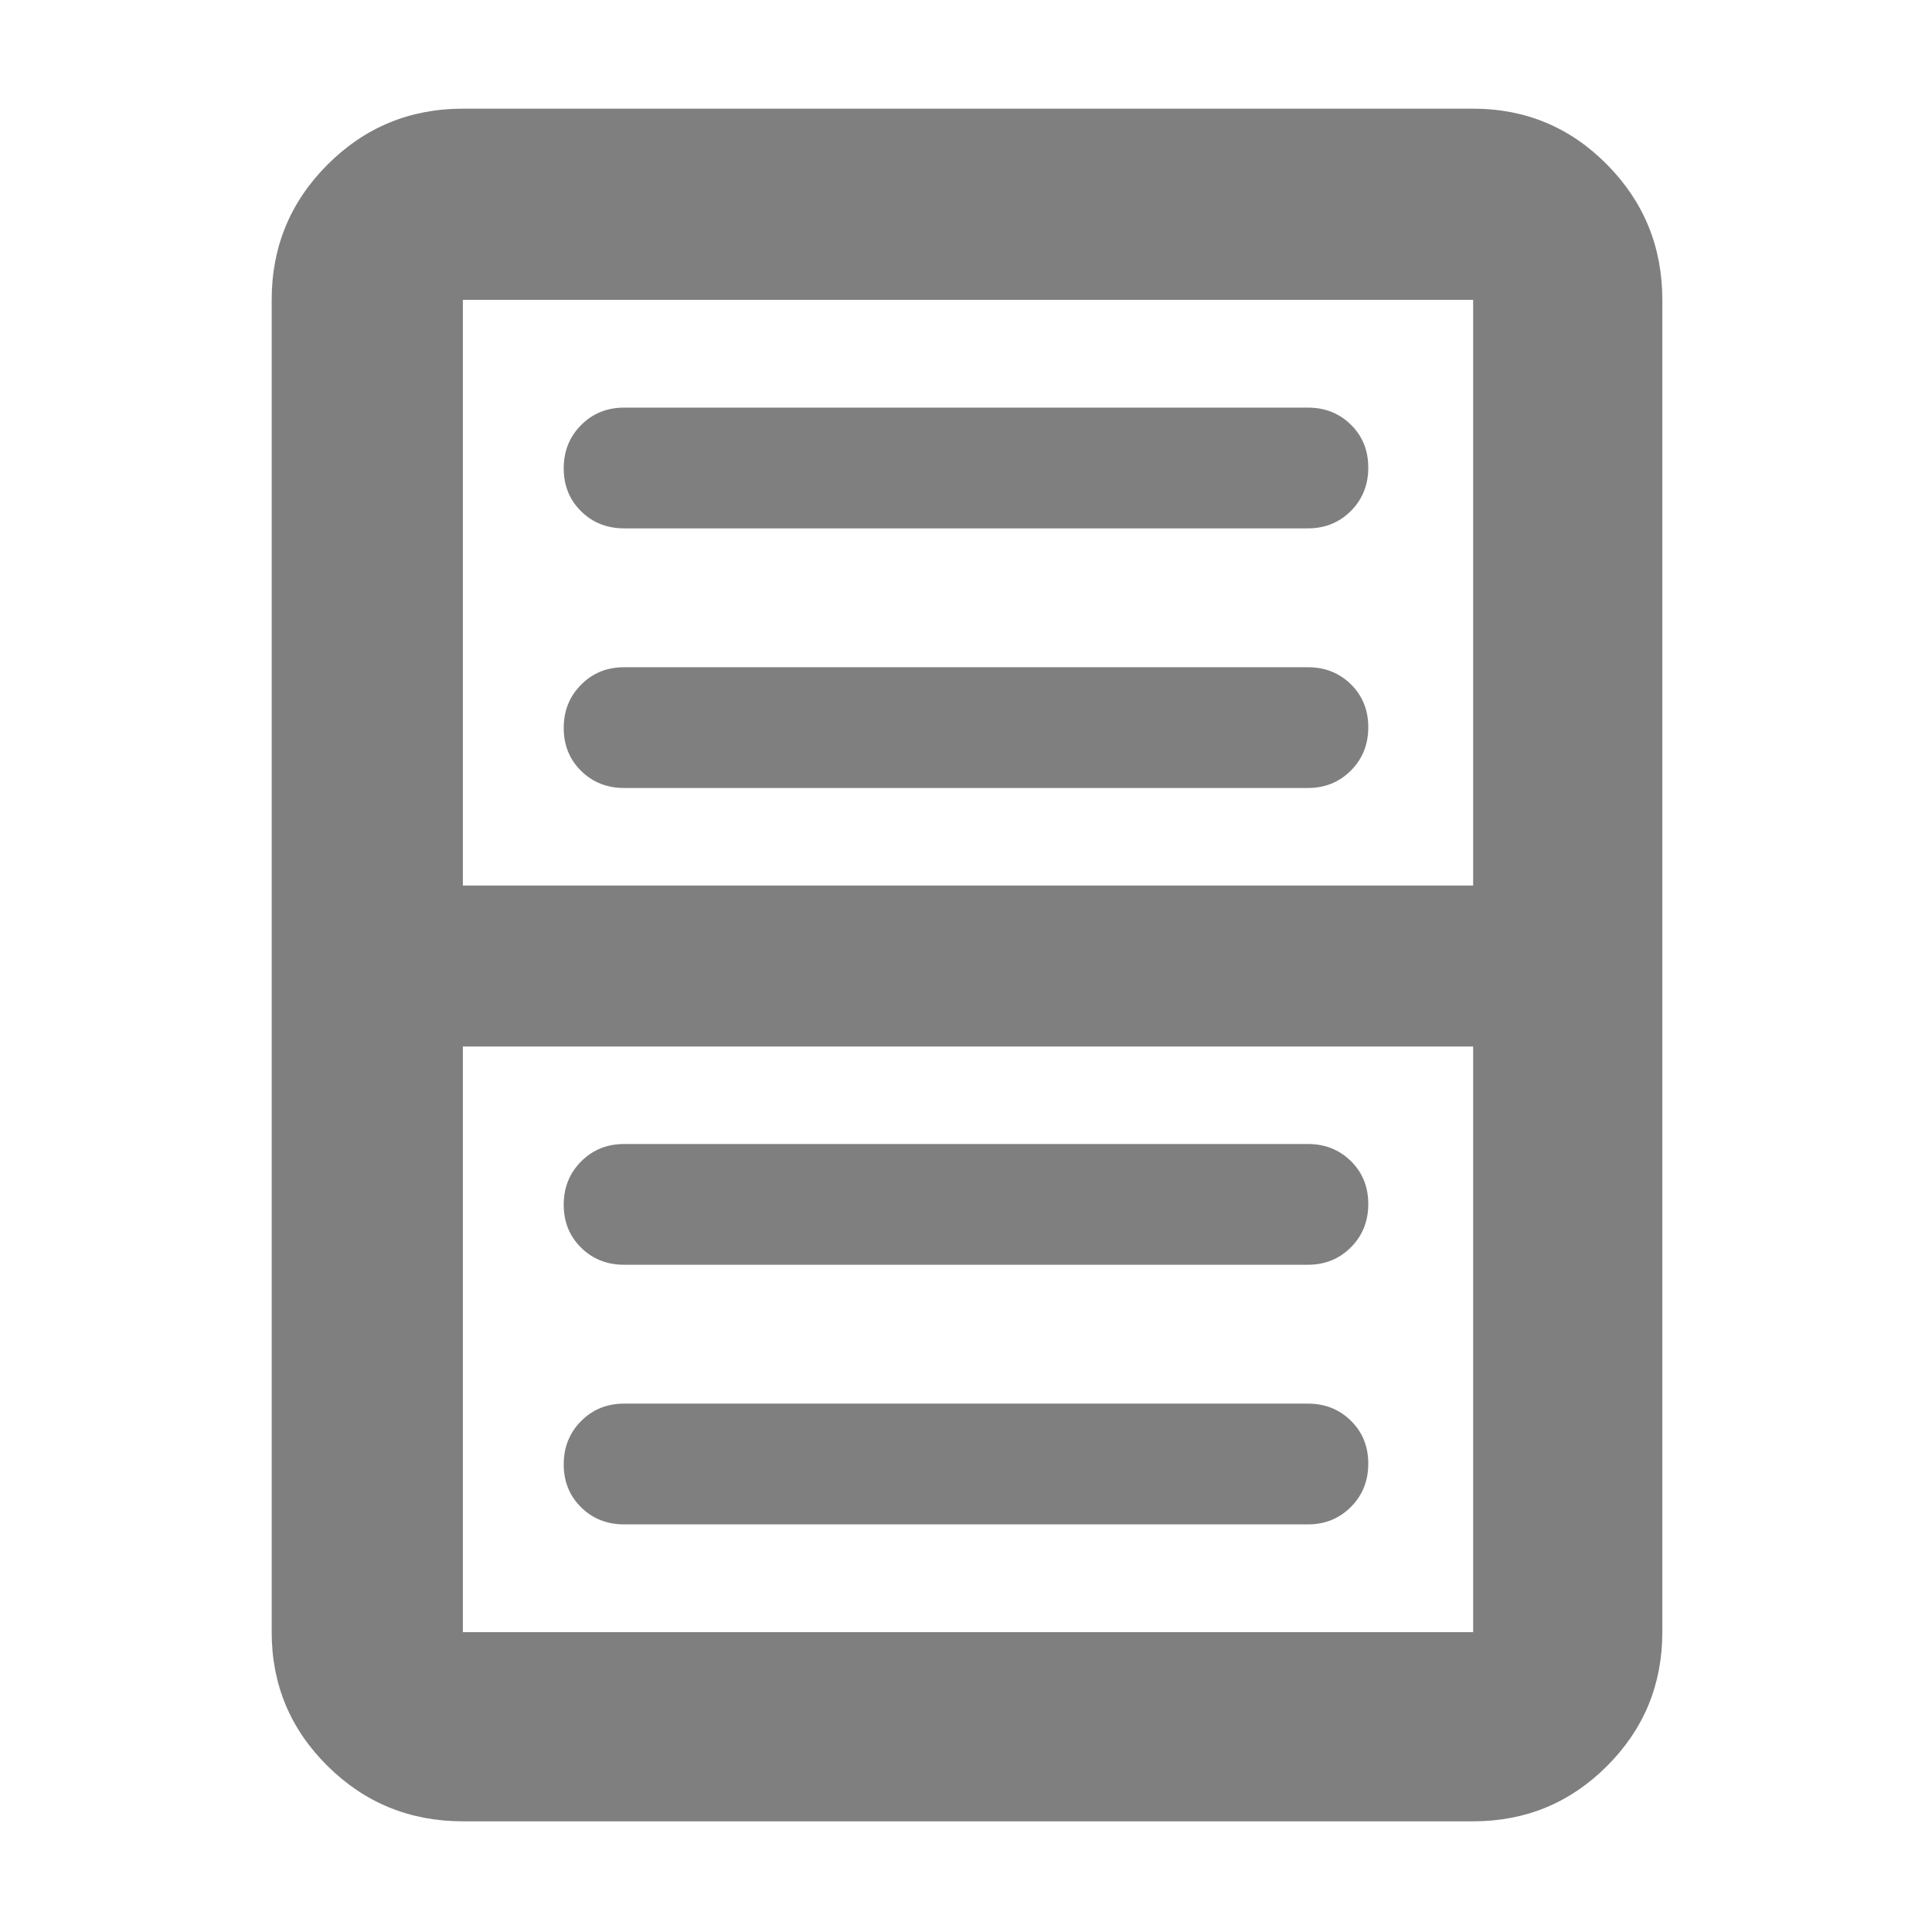<svg height="48" viewBox="0 -960 960 960" width="48" xmlns="http://www.w3.org/2000/svg"><path fill="rgb(127, 127, 127)" d="m826-149c0 26.03-9.16 48.21-27.48 66.53-18.31 18.313-40.49 27.47-66.52 27.47h-502c-26.31 0-48.72-9.157-67.23-27.47-18.51-18.32-27.77-40.5-27.77-66.53v-662c0-26.31 9.26-48.72 27.77-67.23s40.92-27.77 67.23-27.77h502c26.03 0 48.21 9.26 66.52 27.77 18.32 18.51 27.48 40.92 27.48 67.23zm-94 0v-291h-502v291zm0-371v-291h-502v291zm-443.26 179.95c-5.753-5.66-8.63-12.76-8.63-21.32 0-8.55 2.877-15.71 8.63-21.5 5.747-5.78 12.87-8.68 21.37-8.68h339.779c8.5 0 15.627 2.84 21.38 8.5 5.747 5.67 8.62 12.78 8.62 21.32 0 8.55-2.873 15.73-8.62 21.5-5.753 5.79-12.88 8.68-21.38 8.68h-339.779c-8.5 0-15.623-2.83-21.37-8.5zm0 129.01c-5.753-5.68-8.63-12.77-8.63-21.33 0-8.54 2.877-15.72 8.63-21.5 5.747-5.78 12.87-8.68 21.37-8.68h339.779c8.5 0 15.627 2.84 21.38 8.51 5.747 5.66 8.62 12.76 8.62 21.32 0 8.54-2.873 15.72-8.62 21.5-5.753 5.78-12.88 8.68-21.38 8.68h-339.779c-8.5 0-15.623-2.84-21.37-8.5zm0-494.92c-5.753-5.67-8.63-12.78-8.63-21.31 0-8.57 2.877-15.73 8.63-21.5 5.747-5.8 12.87-8.69 21.37-8.69h339.779c8.5 0 15.627 2.83 21.38 8.5 5.747 5.67 8.62 12.78 8.62 21.33 0 8.54-2.873 15.72-8.62 21.5-5.753 5.77-12.88 8.67-21.38 8.67h-339.779c-8.5 0-15.623-2.83-21.37-8.5zm0 129c-5.753-5.67-8.63-12.78-8.63-21.31 0-8.57 2.877-15.73 8.63-21.5 5.747-5.8 12.87-8.69 21.37-8.69h339.779c8.5 0 15.627 2.83 21.38 8.5 5.747 5.67 8.62 12.78 8.62 21.33 0 8.54-2.873 15.72-8.62 21.5-5.753 5.77-12.88 8.67-21.38 8.67h-339.779c-8.5 0-15.623-2.83-21.37-8.5z"/></svg>